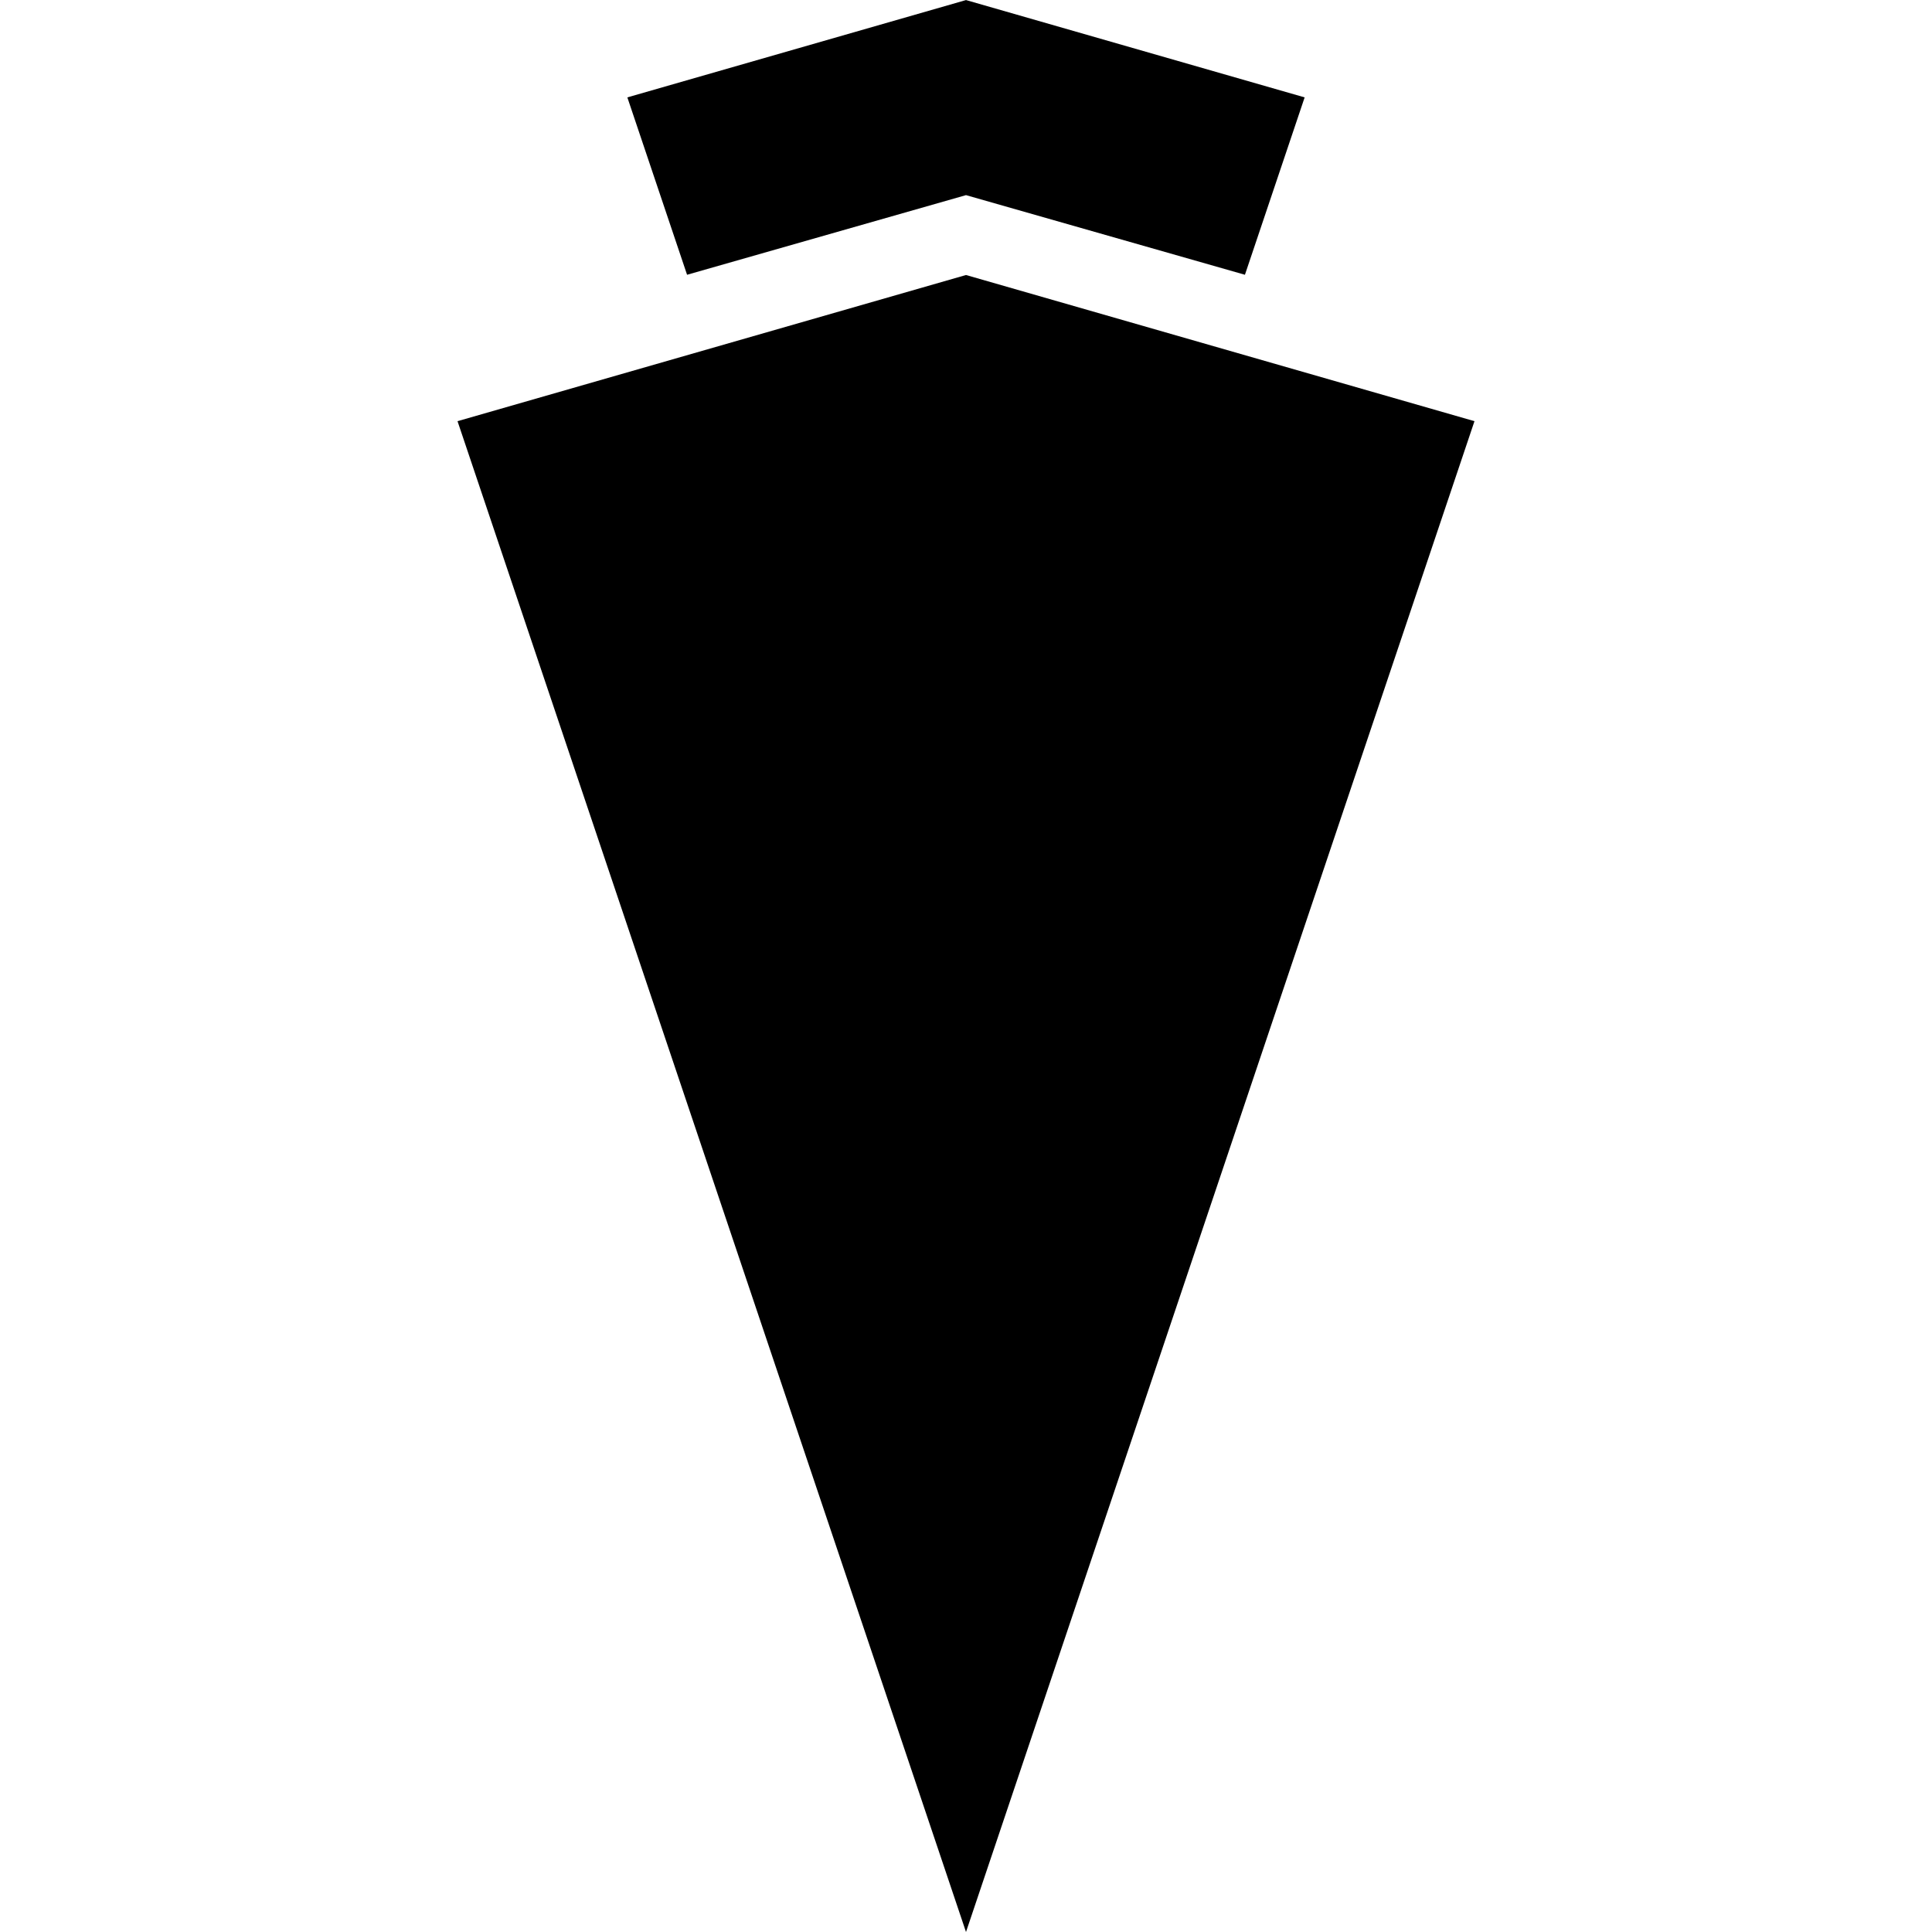 <!-- Generated by IcoMoon.io -->
<svg version="1.1" xmlns="http://www.w3.org/2000/svg" width="32" height="32" viewBox="0 0 32 32">
<title>INCNT</title>
<path d="M16 4.555l-8.422 2.421 8.422 25.024 8.422-25.024zM16 3.232l4.62 1.319 0.989-2.938-5.609-1.612-5.609 1.612 0.989 2.938z"></path>
</svg>
